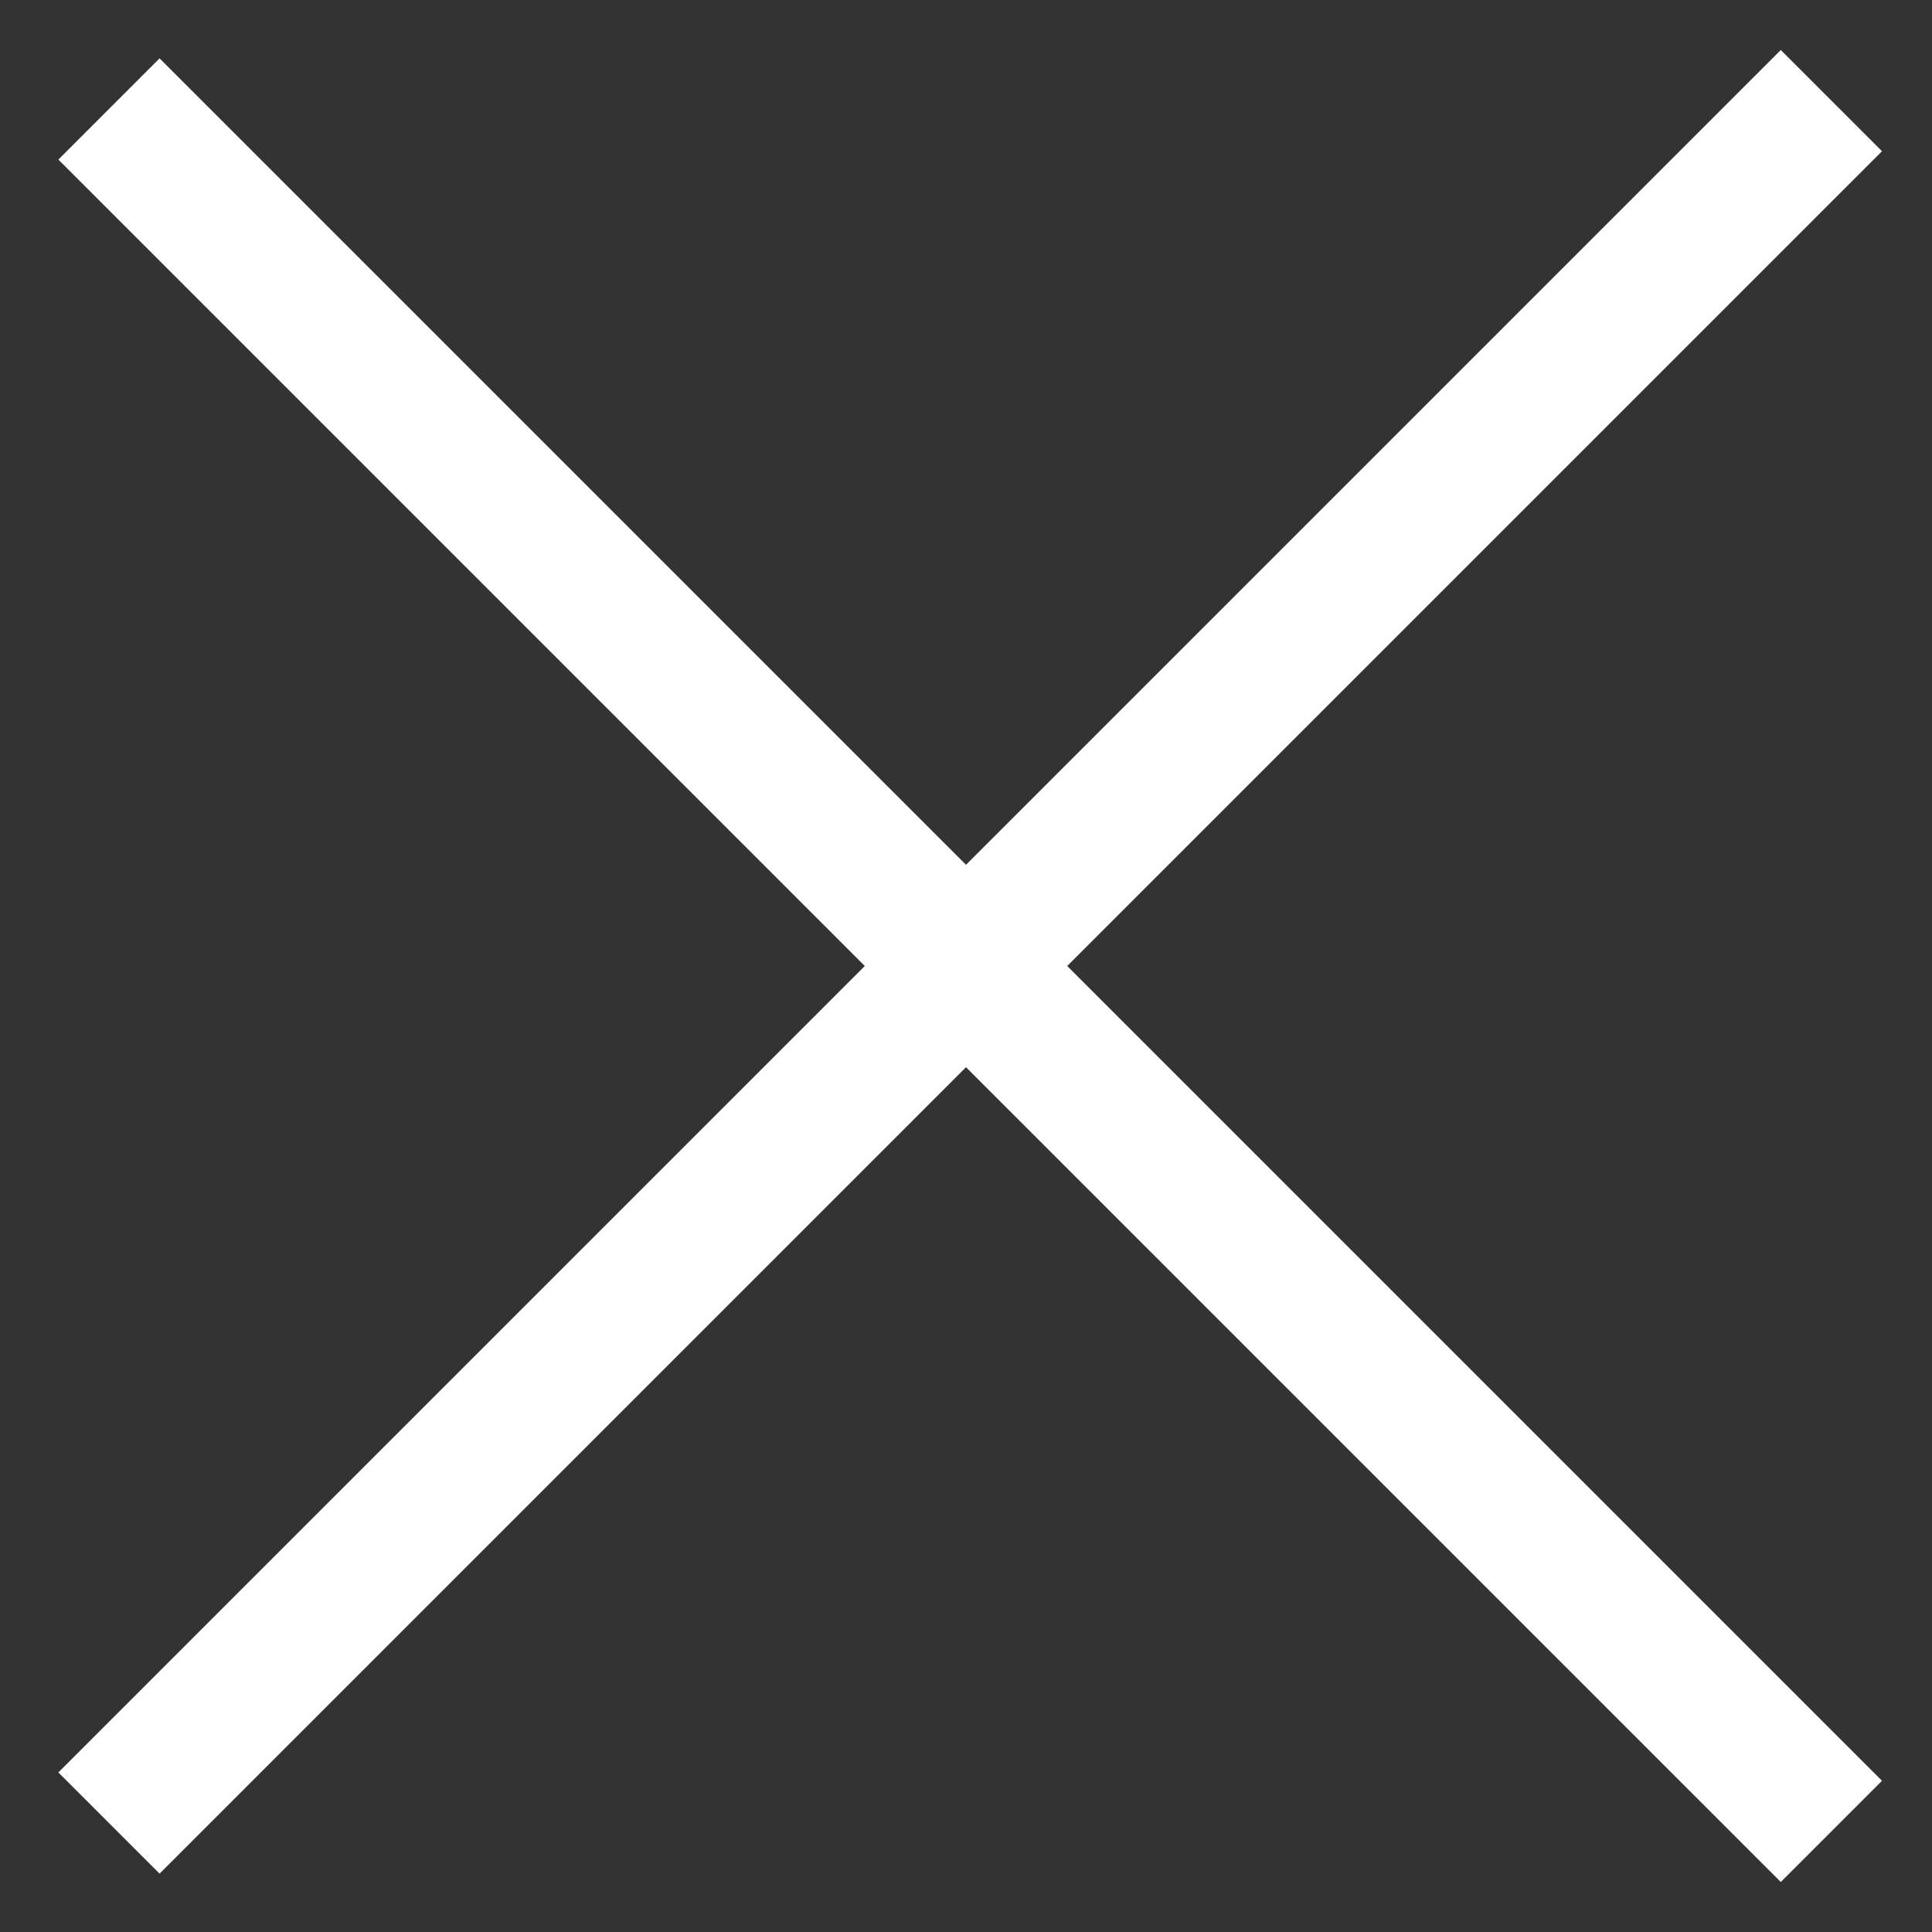 <?xml version="1.0" encoding="UTF-8"?>
<svg width="27px" height="27px" viewBox="0 0 27 27" version="1.1" xmlns="http://www.w3.org/2000/svg" xmlns:xlink="http://www.w3.org/1999/xlink">
    <rect x="0" y="0" width="27" height="27" fill="#333333" stroke="none"/>
    <!-- Generator: Sketch 44.1 (41455) - http://www.bohemiancoding.com/sketch -->
    <title>close-X</title>
    <desc>Created with Sketch.</desc>
    <defs></defs>
    <g id="landing-page" stroke="none" stroke-width="1" fill="none" fill-rule="evenodd" stroke-linecap="square">
        <g id="modal" transform="translate(-1145, -197)" stroke="#FFFFFF">
            <g id="close-X" transform="translate(1147, 199)">
                <g id="Group">
                    <path d="M0.23,0.23 L22.887,22.887" id="Line" stroke-width="2"></path>
                    <path d="M0.23,0.23 L22.887,22.887" id="Line-Copy" stroke-width="2" transform="translate(11.5, 11.5) scale(1, -1) translate(-11.5, -11.5) "></path>
                </g>
            </g>
        </g>
    </g>
</svg>